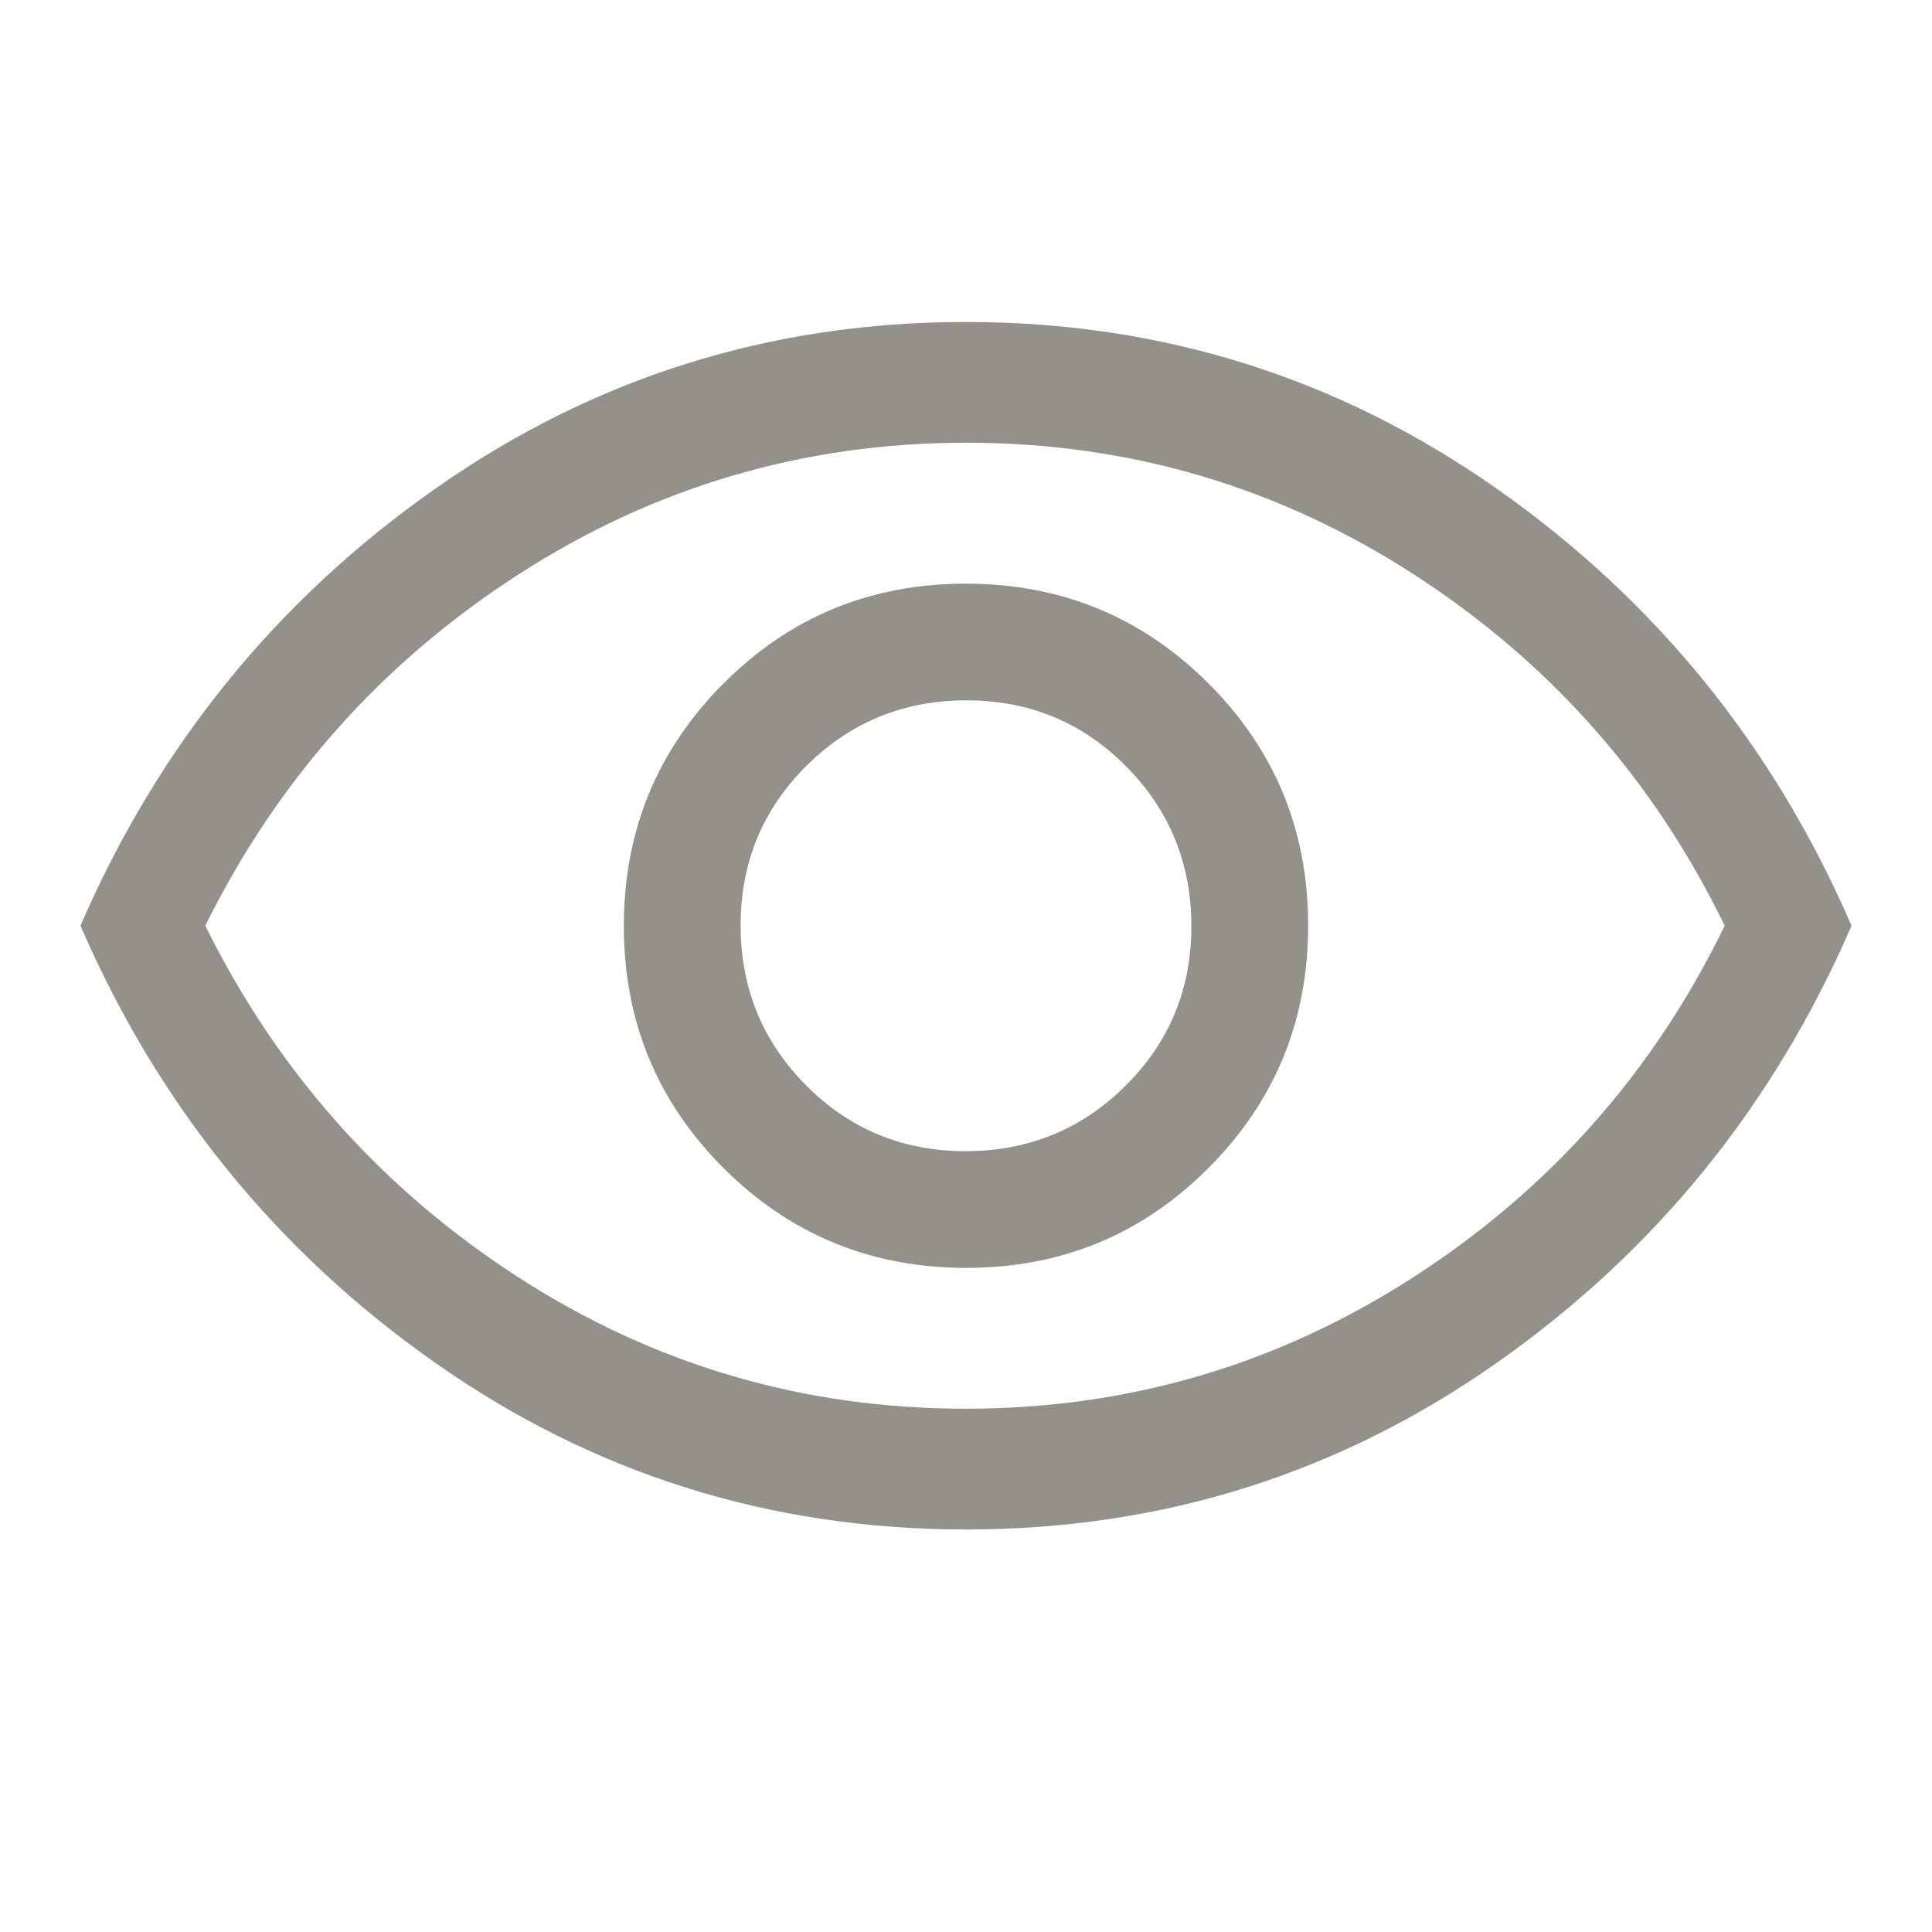 <svg width="20" height="20" viewBox="0 0 20 20" fill="none" xmlns="http://www.w3.org/2000/svg">
<rect width="20" height="20" fill="white"/>
<path d="M10.002 13.125C10.987 13.125 11.823 12.78 12.51 12.091C13.198 11.402 13.542 10.565 13.542 9.581C13.542 8.596 13.197 7.76 12.508 7.073C11.819 6.385 10.982 6.042 9.998 6.042C9.013 6.042 8.177 6.386 7.49 7.075C6.802 7.765 6.458 8.601 6.458 9.586C6.458 10.57 6.803 11.406 7.492 12.094C8.181 12.781 9.018 13.125 10.002 13.125ZM9.995 11.917C9.346 11.917 8.795 11.689 8.344 11.235C7.892 10.78 7.667 10.228 7.667 9.578C7.667 8.929 7.894 8.379 8.349 7.927C8.803 7.476 9.355 7.25 10.005 7.25C10.654 7.25 11.205 7.477 11.656 7.932C12.108 8.387 12.333 8.939 12.333 9.588C12.333 10.238 12.106 10.788 11.651 11.24C11.197 11.691 10.645 11.917 9.995 11.917ZM10 15.833C7.972 15.833 6.139 15.257 4.5 14.104C2.861 12.951 1.639 11.444 0.833 9.583C1.639 7.722 2.861 6.215 4.5 5.063C6.139 3.91 7.972 3.333 10 3.333C12.028 3.333 13.861 3.91 15.5 5.063C17.139 6.215 18.361 7.722 19.167 9.583C18.361 11.444 17.139 12.951 15.5 14.104C13.861 15.257 12.028 15.833 10 15.833ZM9.996 14.583C11.679 14.583 13.226 14.129 14.635 13.219C16.045 12.309 17.118 11.097 17.854 9.583C17.118 8.069 16.046 6.858 14.639 5.948C13.232 5.038 11.686 4.583 10.004 4.583C8.321 4.583 6.774 5.038 5.365 5.948C3.955 6.858 2.875 8.069 2.125 9.583C2.875 11.097 3.954 12.309 5.361 13.219C6.768 14.129 8.314 14.583 9.996 14.583Z" fill="#94918B"/>
</svg>

